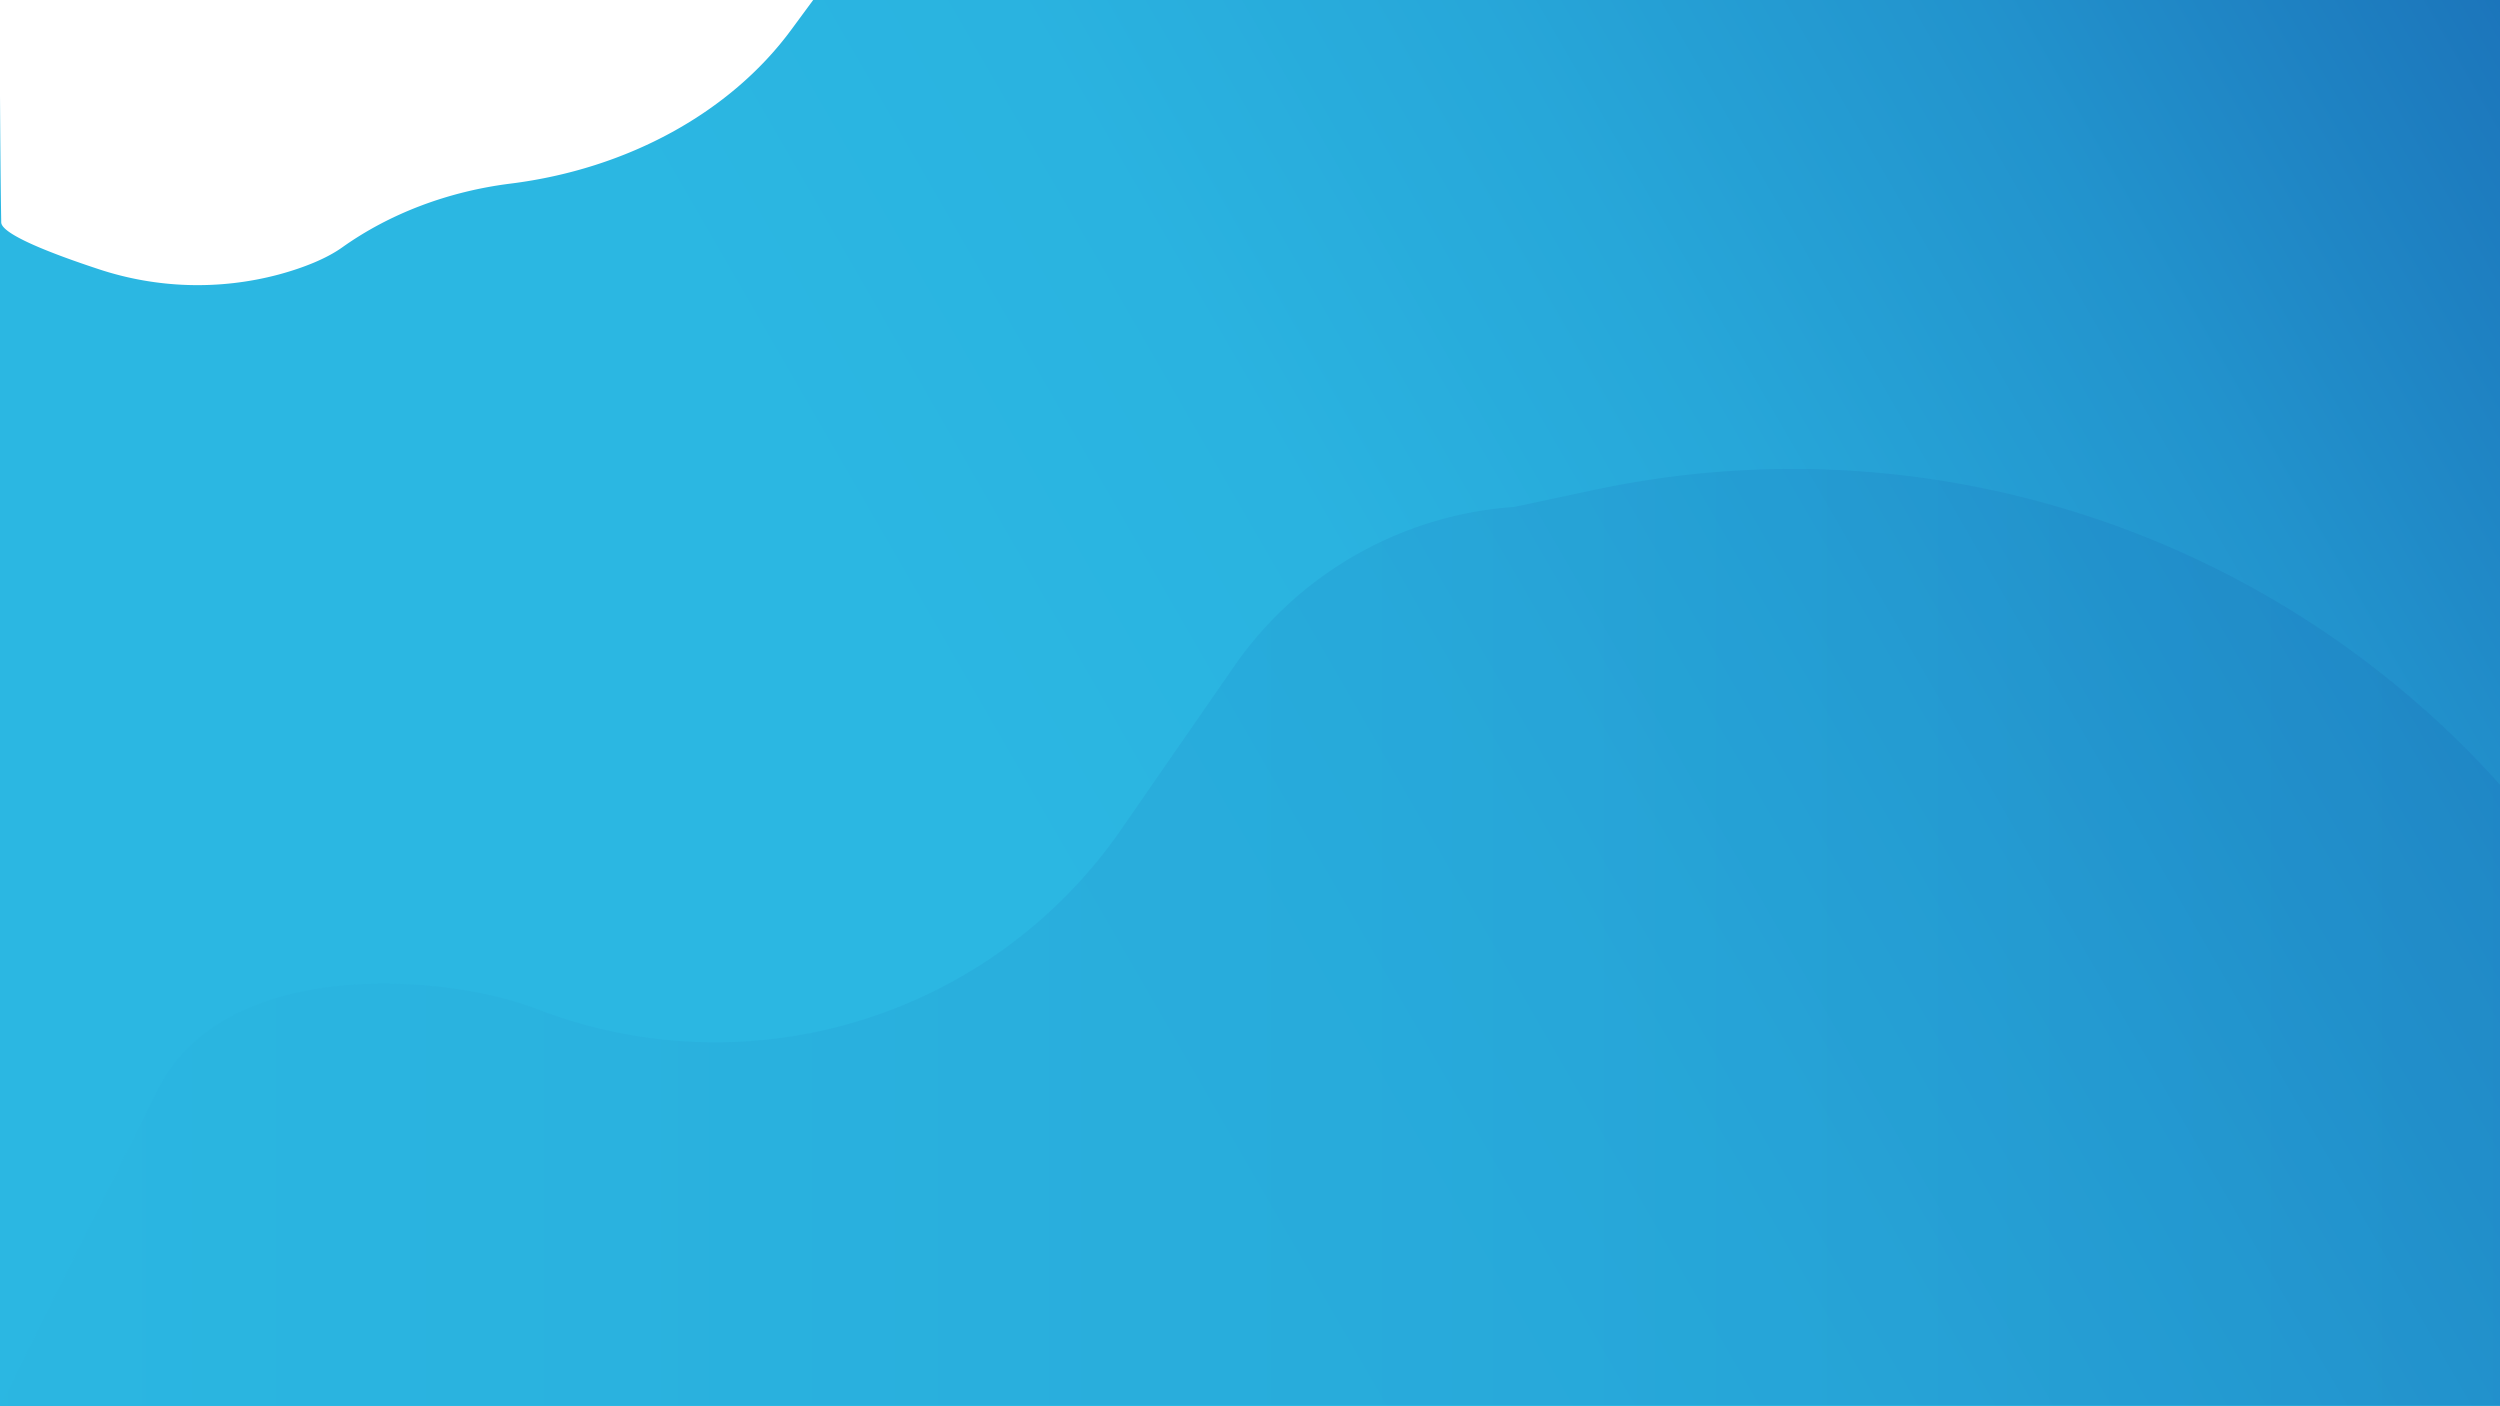 <svg id="Layer_1" data-name="Layer 1" xmlns="http://www.w3.org/2000/svg" xmlns:xlink="http://www.w3.org/1999/xlink" viewBox="0 0 1920 1080"><rect x="0" y="0" width="1920" height="1080" fill="#333333" stroke="none"/><defs><style>.cls-1,.cls-4{fill:none;}.cls-2{clip-path:url(#clip-path);}.cls-3{fill:#fff;}.cls-4{stroke:#32a6bd;stroke-miterlimit:10;stroke-width:7px;}.cls-5{fill:url(#linear-gradient);}.cls-6{opacity:0.32;fill:url(#linear-gradient-2);}</style><clipPath id="clip-path"><polygon class="cls-1" points="3962 56 3962 584 2042 584 2042 407 3962 56"/></clipPath><linearGradient id="linear-gradient" x1="5.96" y1="1090.32" x2="1914.04" y2="-11.32" gradientUnits="userSpaceOnUse"><stop offset="0.4" stop-color="#2bb7e2"/><stop offset="0.55" stop-color="#2ab3e0"/><stop offset="0.69" stop-color="#27a7d9"/><stop offset="0.84" stop-color="#2293cd"/><stop offset="0.99" stop-color="#1c77bc"/><stop offset="1" stop-color="#1b75bb"/></linearGradient><linearGradient id="linear-gradient-2" y1="720.63" x2="1920" y2="720.63" gradientUnits="userSpaceOnUse"><stop offset="0" stop-color="#2bb7e2"/><stop offset="0.36" stop-color="#26a2d6"/><stop offset="1" stop-color="#1b75bb"/></linearGradient></defs><title>bg-section1</title><g class="cls-2"><circle class="cls-3" cx="897.5" cy="562.5" r="10.5"/><polyline class="cls-4" points="3962 320 897 563 3962 145"/><line class="cls-4" x1="3962" y1="510" x2="897" y2="563"/></g><path class="cls-1" d="M-840.82-710.27l-88.57,62.85a189,189,0,0,0-78.81,135.95l-13,134.31A189.12,189.12,0,0,1-1033.57-326l-37.69,95.47a190.14,190.14,0,0,0,25.37,184.4l34.65,45.9a190.58,190.58,0,0,1,37.69,133.29h0c-7.65,78.49,34.11,153.79,105,189.32l147.42,73.89a192.41,192.41,0,0,1,49.45,35.57l85.23,84.75a192.4,192.4,0,0,0,128,55.81l298,11.75a191.68,191.68,0,0,0,21.76-.38l248-18.44A189.79,189.79,0,0,0,266.74,457.94L353.41,276.2a189.05,189.05,0,0,1,51.1-65.07L540.89,99.78A189.19,189.19,0,0,0,603.51-97.43L554.9-273.06A189.77,189.77,0,0,1,552.11-363L581-499.65c16.29-77-16.72-156.24-83-199.41L302.38-826.35l-265.78-175a191.87,191.87,0,0,0-181.37-16.13l-177.35,76.44a191.44,191.44,0,0,1-120.22,10.33l-6.17-1.47a191,191,0,0,0-164.9,37.42L-830.88-717.83Q-835.73-713.89-840.82-710.27Z"/><rect class="cls-5" y="-1" width="1920" height="1081"/><path class="cls-3" d="M.95,170.79c.16,9.4,41,24.78,74.46,35.81A241.63,241.63,0,0,0,214,210.85c19.33-5.22,36.76-12.28,48.69-20.76h0C299.29,164,344.2,147,392.16,141h0c89.68-11.23,168.63-54.5,215.49-118.1L626-2H-.34S0,115.72.95,170.79Z"/><path class="cls-6" d="M1920,602.65V1079H41v2.1L0,1080,120,839c51-106,223.15-90.26,289.44-65.13l5.4,2a379.1,379.1,0,0,0,446-138.56l87-125.61a285.9,285.9,0,0,1,215-122.36l61.72-13.14C1485.74,320.63,1749.27,412.41,1920,602.65Z"/></svg>